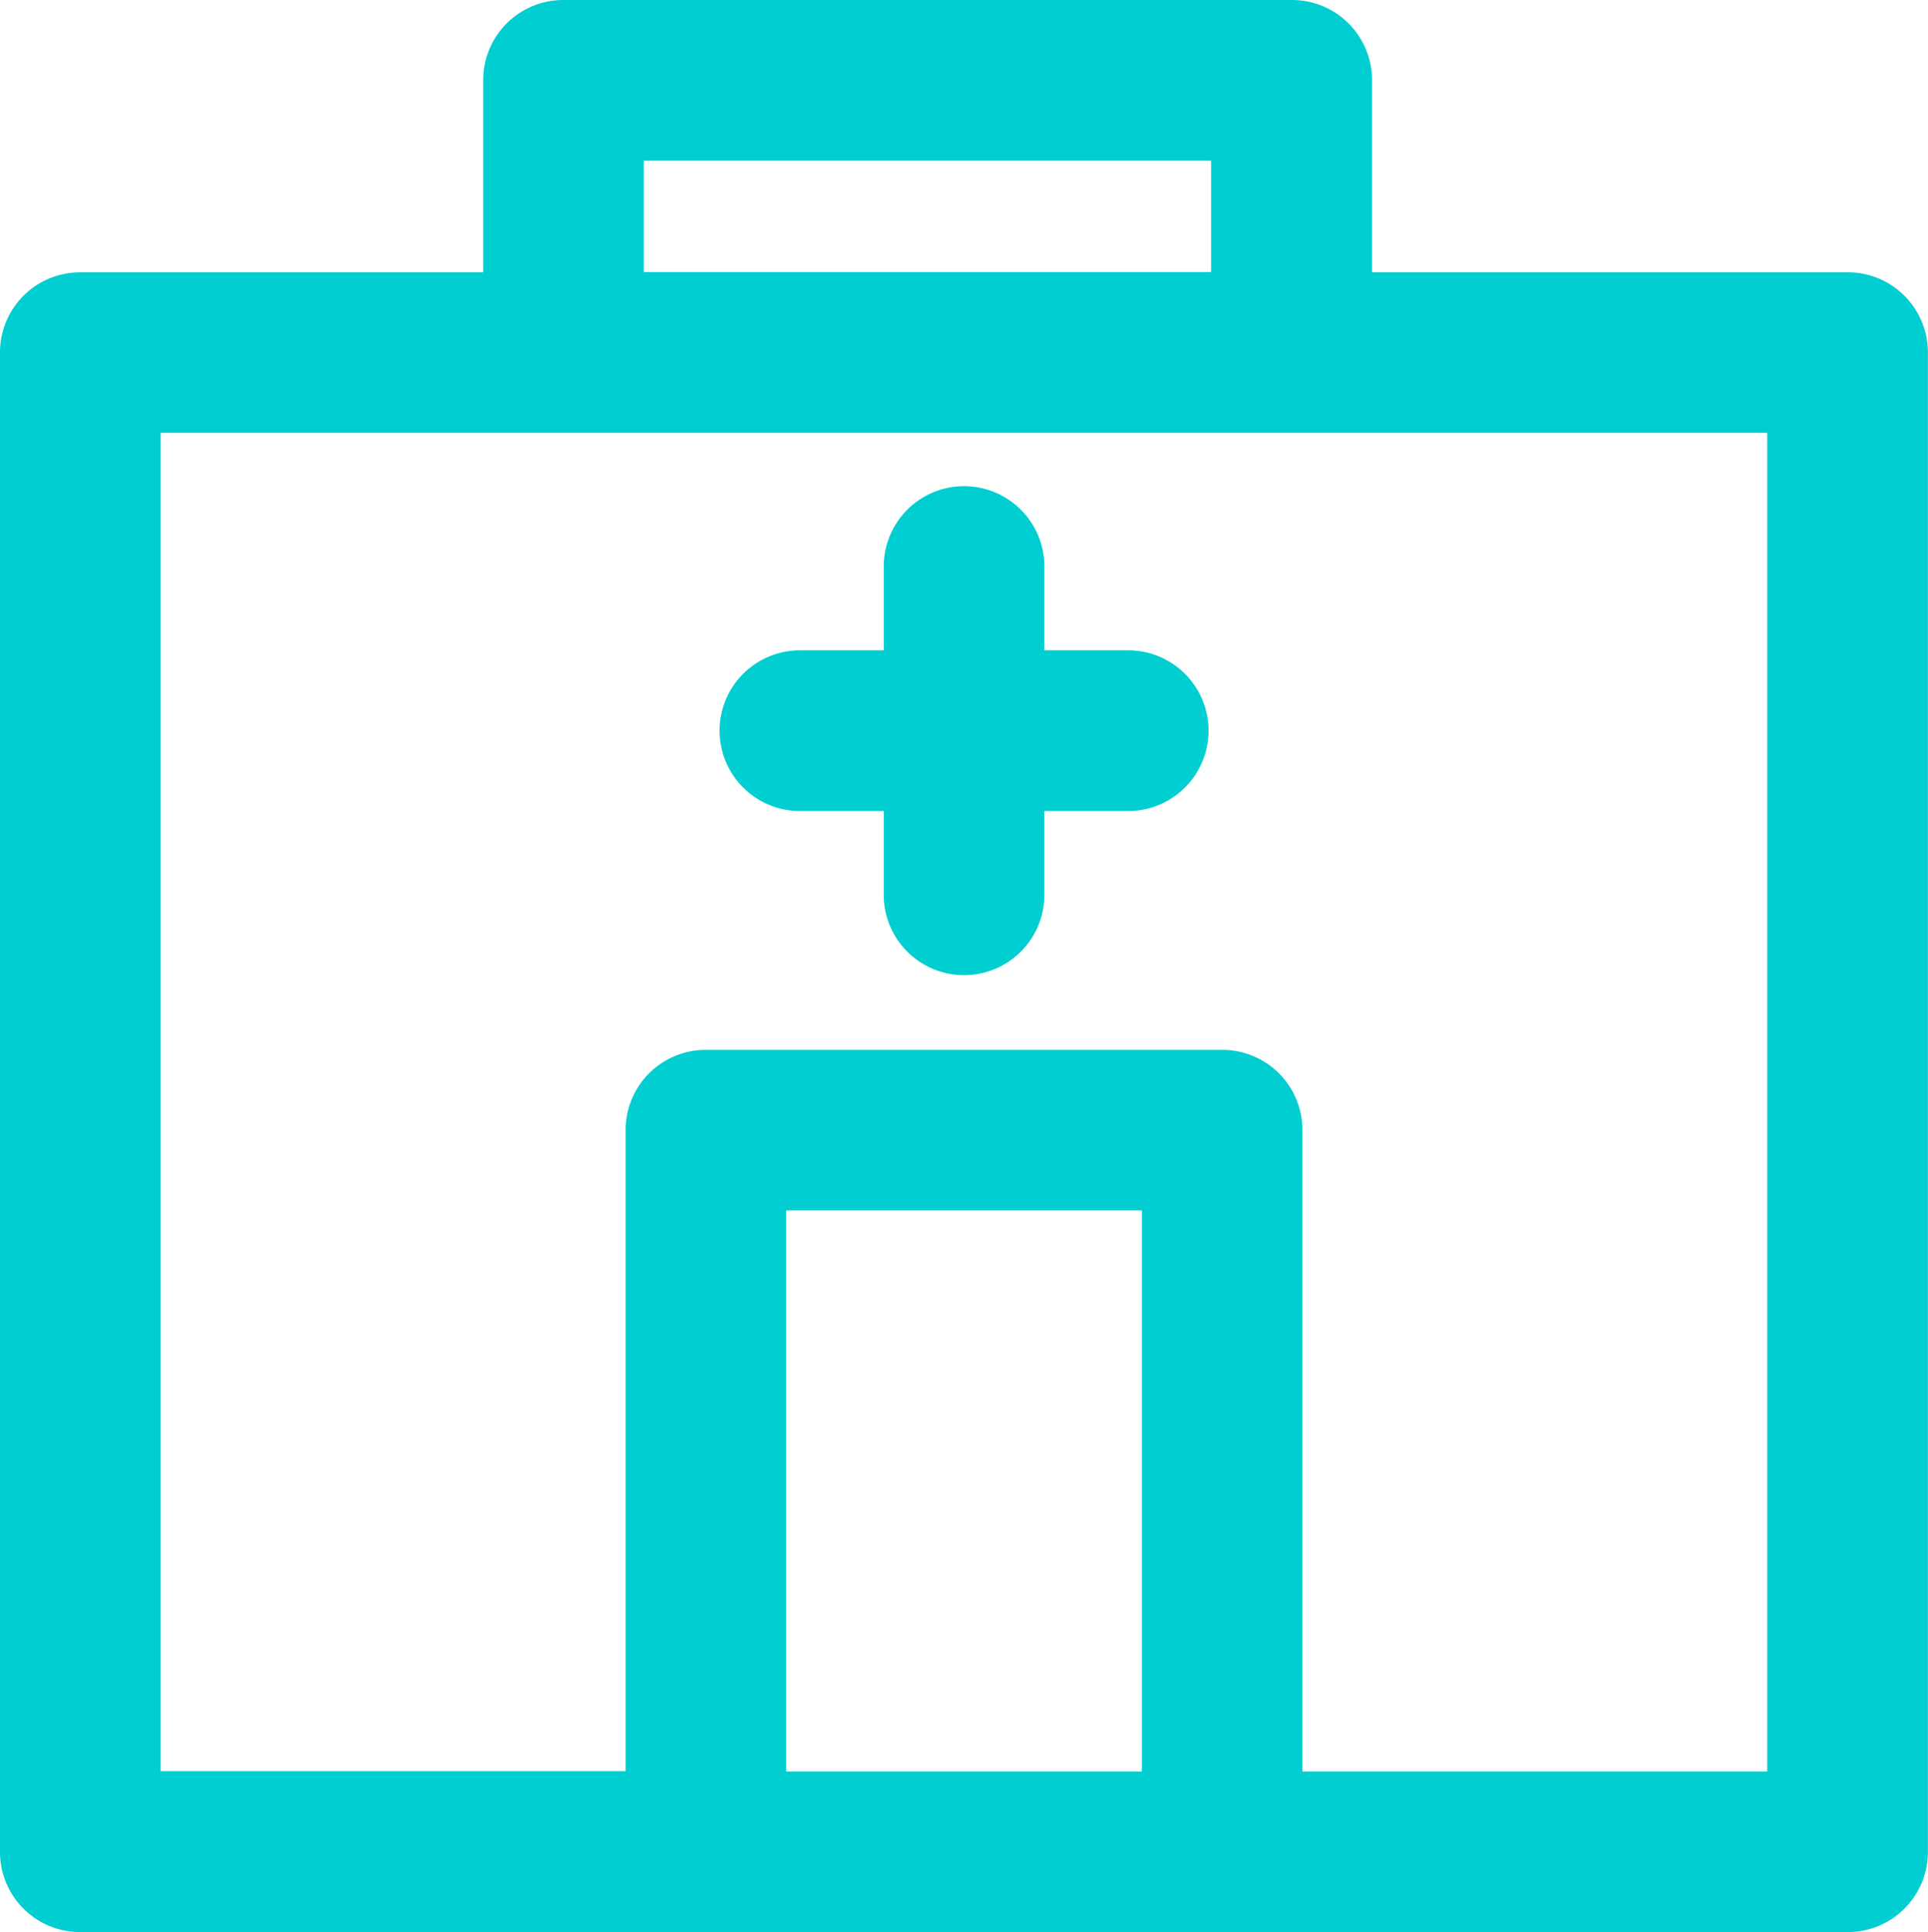<svg xmlns="http://www.w3.org/2000/svg" viewBox="0 0 66.004 66.139">
  <defs>
    <style>
      .cls-1 {
        fill: #00ced1;
      }
    </style>
  </defs>
  <g id="_017-hospital-1" data-name="017-hospital-1" transform="translate(-11 -10)">
    <g id="Group_93" data-name="Group 93" transform="translate(11 10)">
      <path id="Path_34" data-name="Path 34" class="cls-1" d="M196.648,144.713h2.869v2.869a2.748,2.748,0,0,0,5.5,0v-2.869h2.869a2.748,2.748,0,1,0,0-5.5h-2.869v-2.869a2.748,2.748,0,1,0-5.5,0v2.869h-2.869a2.748,2.748,0,0,0,0,5.5Z" transform="translate(-169.263 -116.951)"/>
      <path id="Path_35" data-name="Path 35" class="cls-1" d="M74.257,19.321H57.971V12.748A2.742,2.742,0,0,0,55.223,10H30.289a2.742,2.742,0,0,0-2.748,2.748v6.574H13.748A2.742,2.742,0,0,0,11,22.069V73.391a2.742,2.742,0,0,0,2.748,2.748H74.257A2.742,2.742,0,0,0,77,73.391V22.069A2.742,2.742,0,0,0,74.257,19.321ZM33.037,15.5H52.462v3.812H33.037ZM50.091,70.643H37.914V51.435H50.091Zm21.418,0H55.587V48.687a2.742,2.742,0,0,0-2.748-2.748H35.166a2.742,2.742,0,0,0-2.748,2.748V70.63H16.5V24.817h55V70.643Z" transform="translate(-11 -10)"/>
    </g>
  </g>
</svg>
